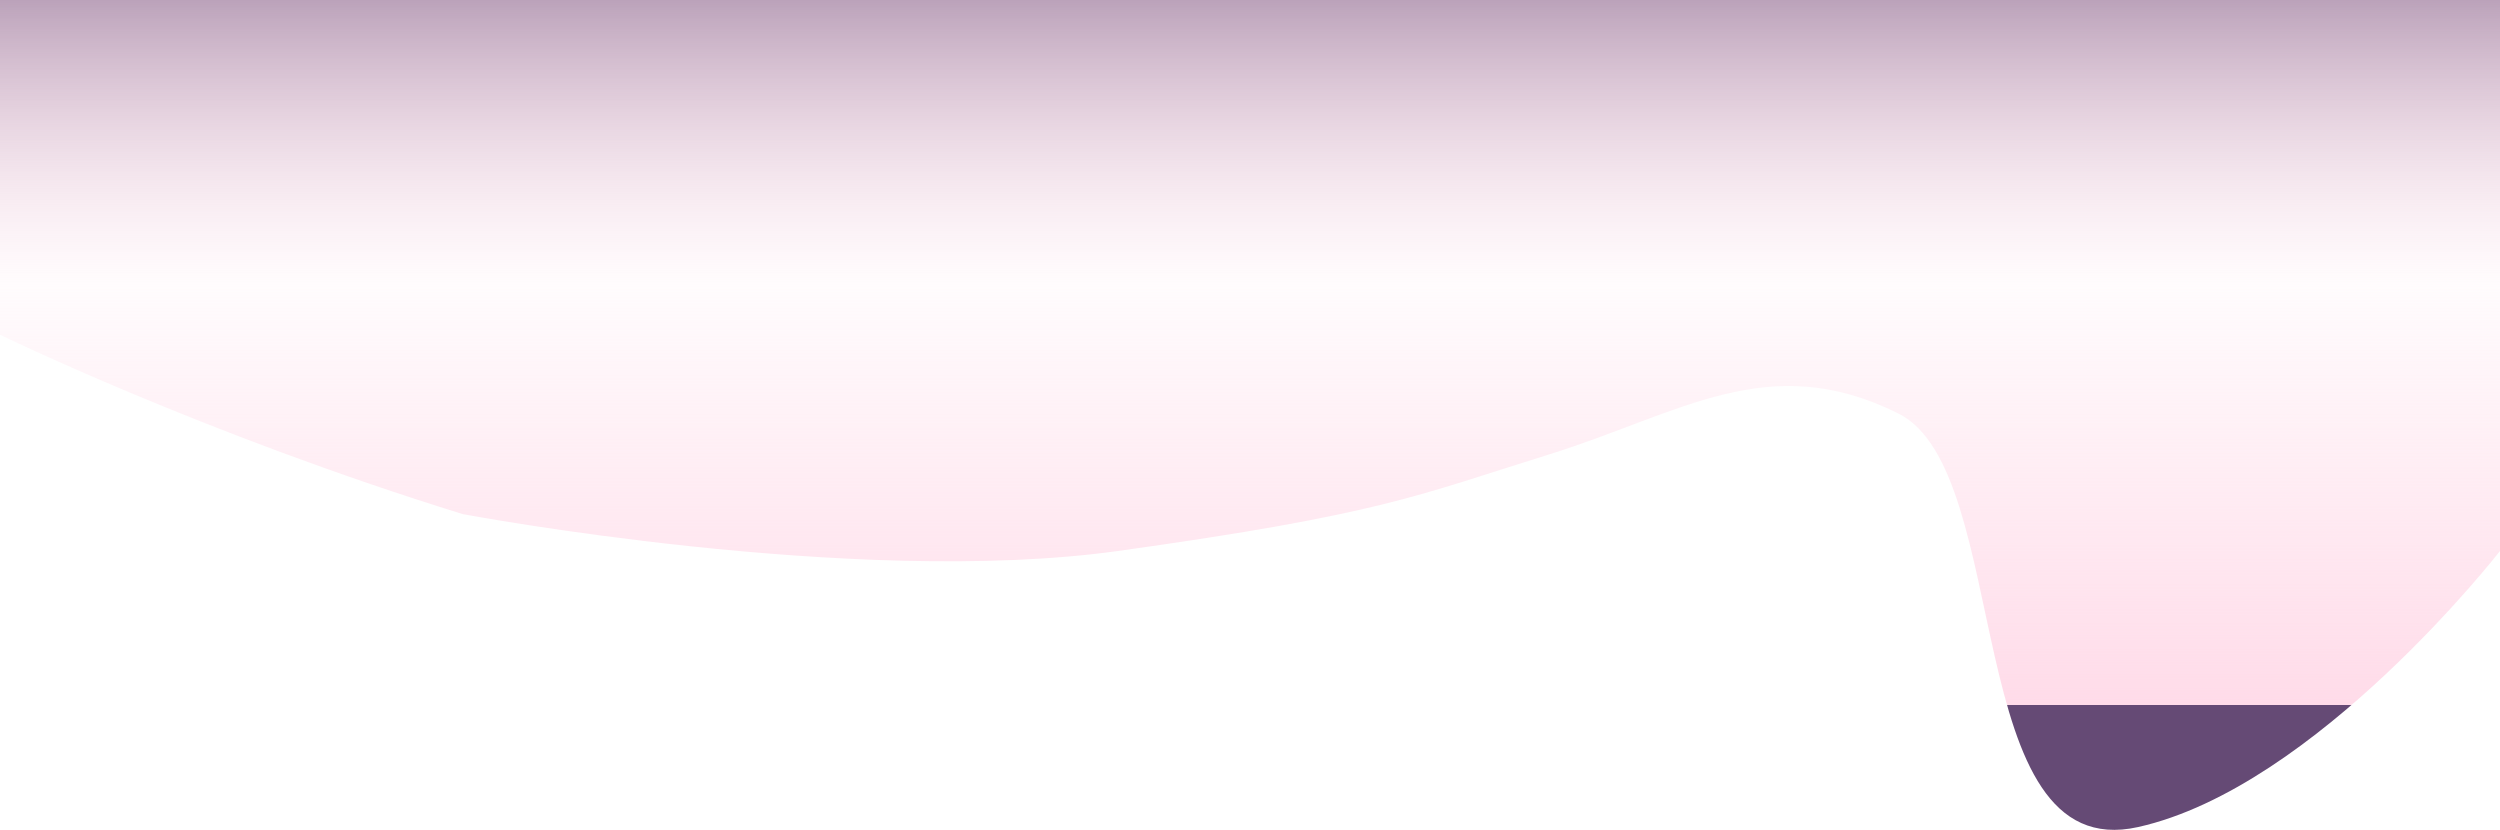 <svg width="1440" height="478" viewBox="0 0 1440 478" fill="none" xmlns="http://www.w3.org/2000/svg">
<path d="M644 317.362C492 338.601 266.524 296.123 266.524 296.123C116.652 249.742 0 192.805 0 192.805L0 0L1440 0V317.362C1440 317.362 1334.14 453.522 1231.5 476.39C1128.86 499.258 1160.24 271.498 1093.5 238.195C1018.56 200.804 968 238.195 892 261.837C816 285.479 796 296.123 644 317.362Z" fill="url(#paint0_linear_92_24)"/>
<defs>
<linearGradient id="paint0_linear_92_24" x1="720" y1="-86.885" x2="720" y2="406.055" gradientUnits="userSpaceOnUse">
<stop stop-color="#654A75"/>
<stop offset="0.51" stop-color="#FFC8DD" stop-opacity="0.06"/>
<stop offset="1" stop-color="#FFC8DD" stop-opacity="0.65"/>
<stop offset="1" stop-color="#654A75"/>
</linearGradient>
</defs>
</svg>
